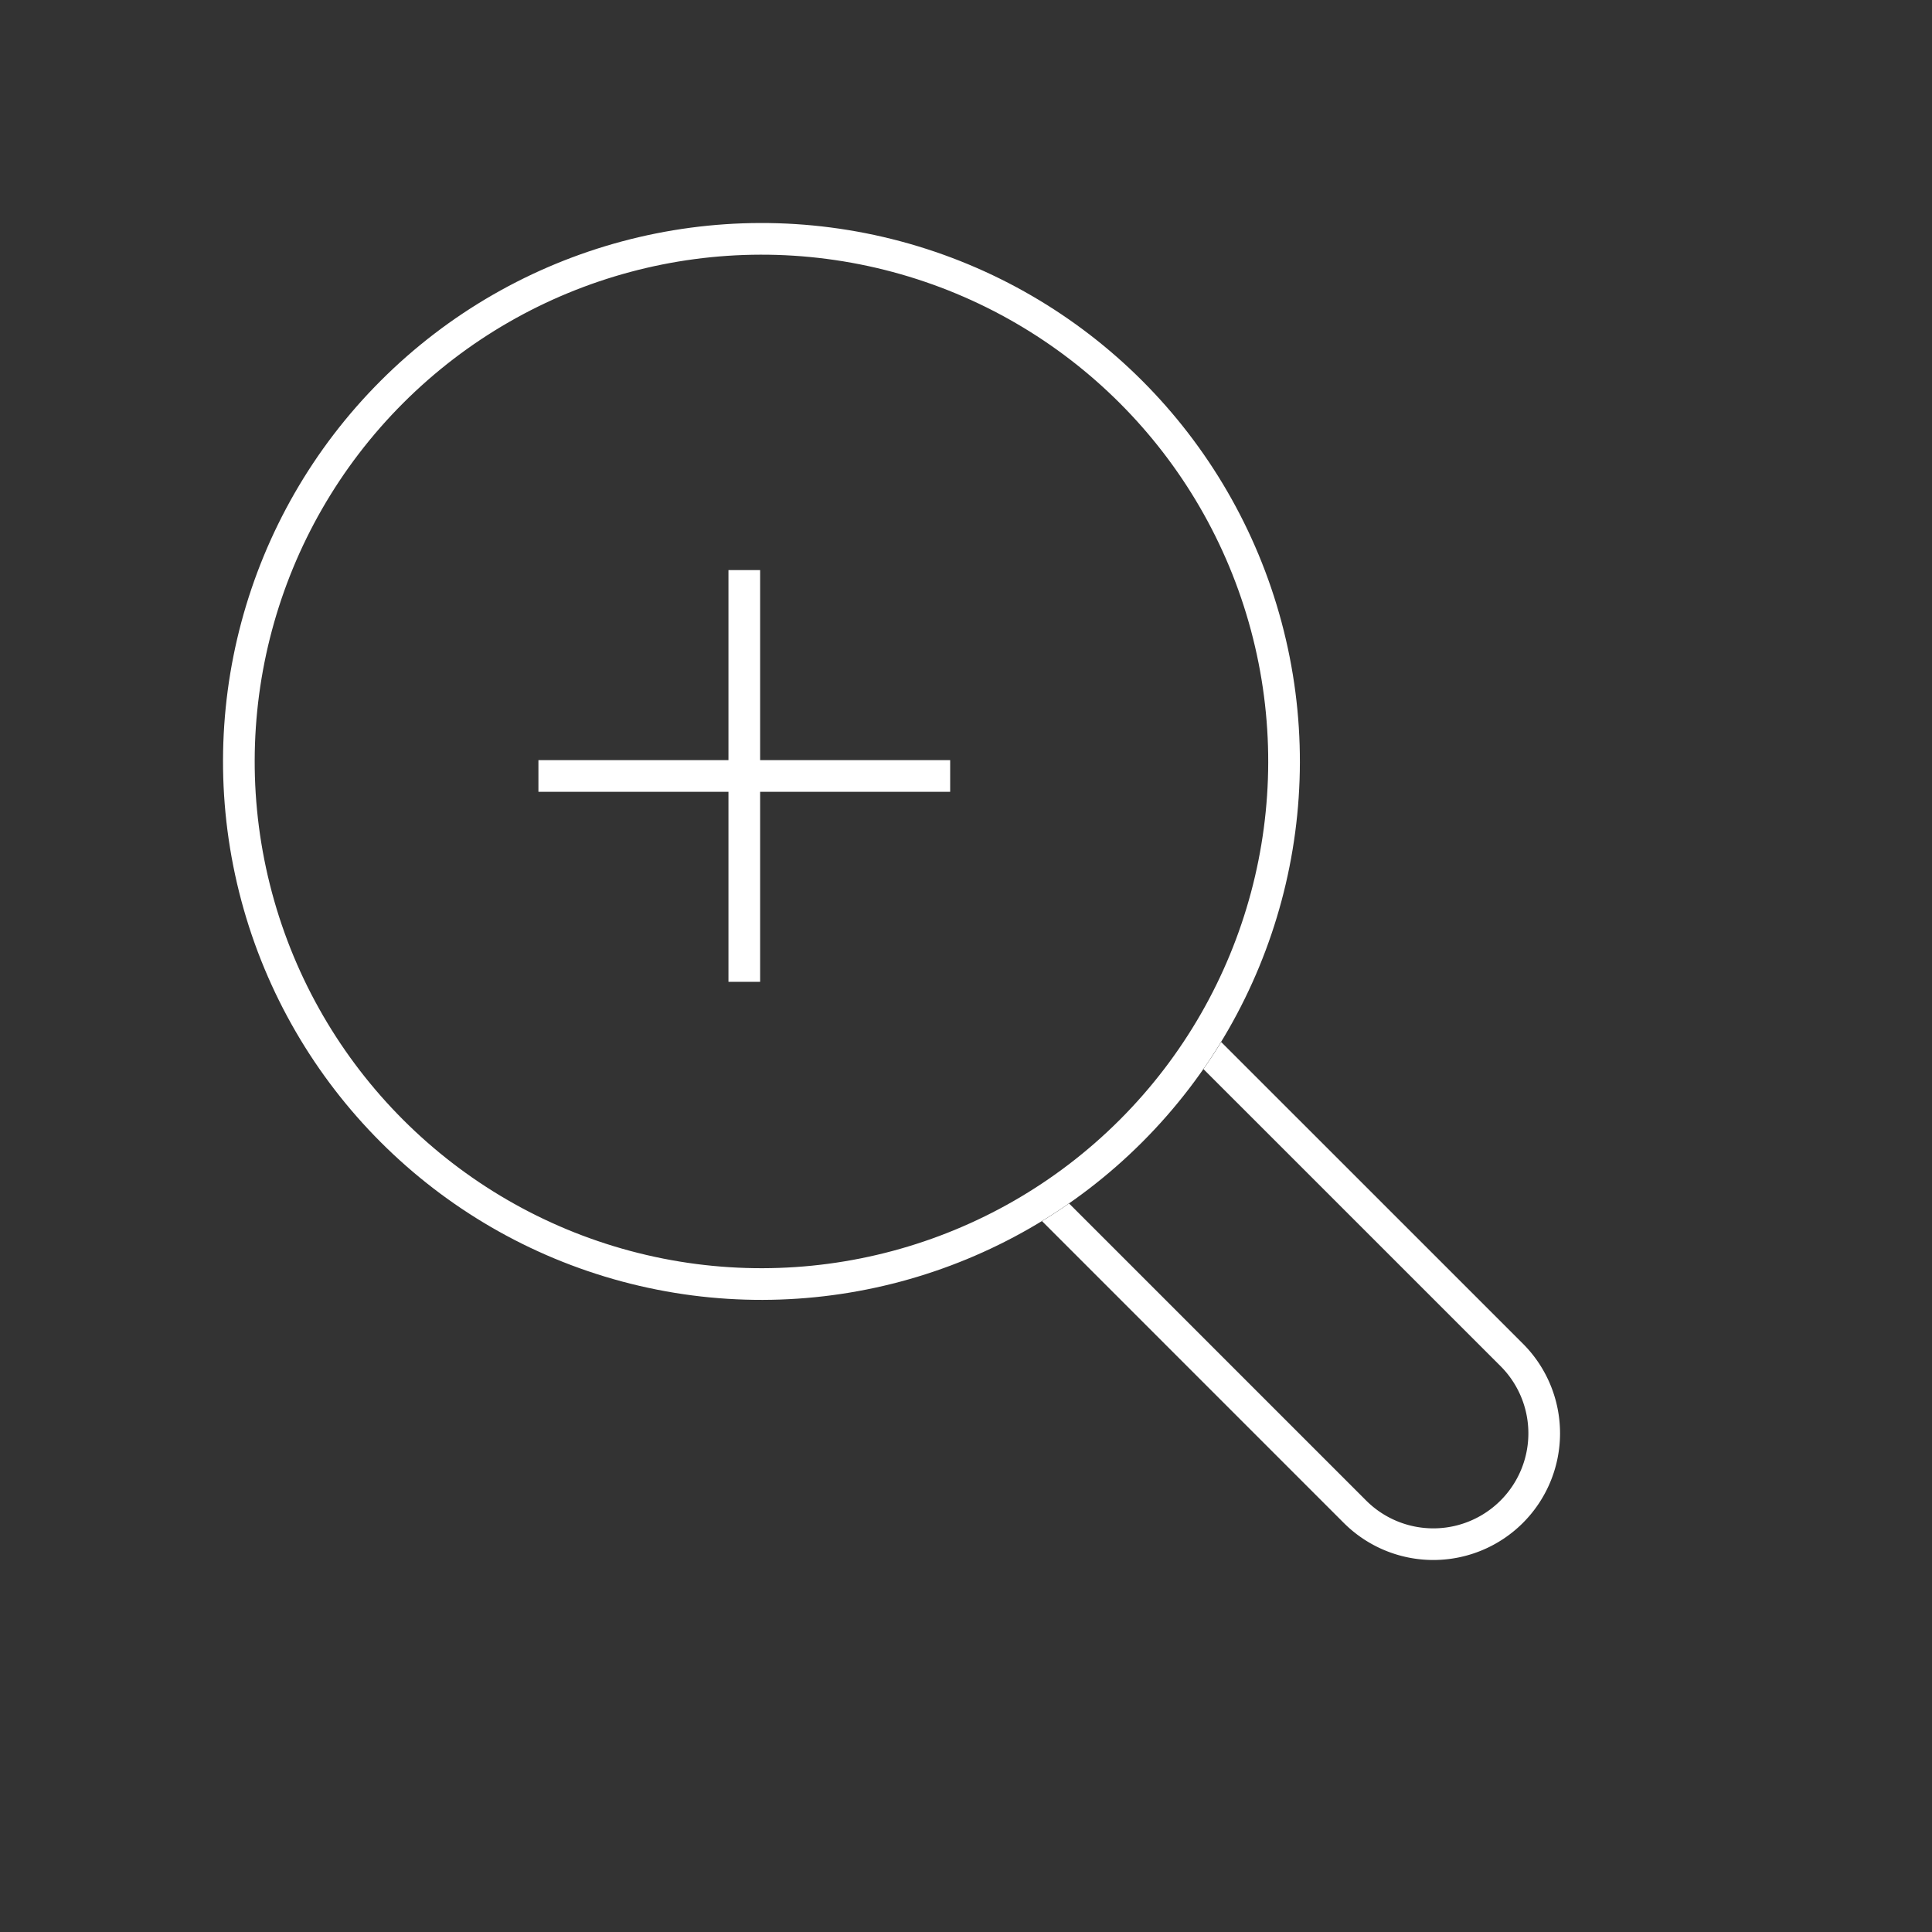<svg width="61" height="61" viewBox="0 0 61 61" fill="none" xmlns="http://www.w3.org/2000/svg"><rect x="0" y="0" width="61" height="61" fill="#333333" stroke="none"/><circle cx="17" cy="17" r="16.5" transform="rotate(45 12.021 29.021)" stroke="#fff"/><path fill-rule="evenodd" clip-rule="evenodd" d="M33.755 37.997c-.28.195-.566.382-.855.558l9.527 9.528a4 4 0 1 0 5.657-5.658L38.557 32.9c-.177.29-.364.574-.56.855l9.38 9.378a3 3 0 0 1-4.243 4.244l-9.38-9.38z" fill="#fff"/><path stroke="#fff" d="M17 24.5h13M23.5 18v13"/></svg>
